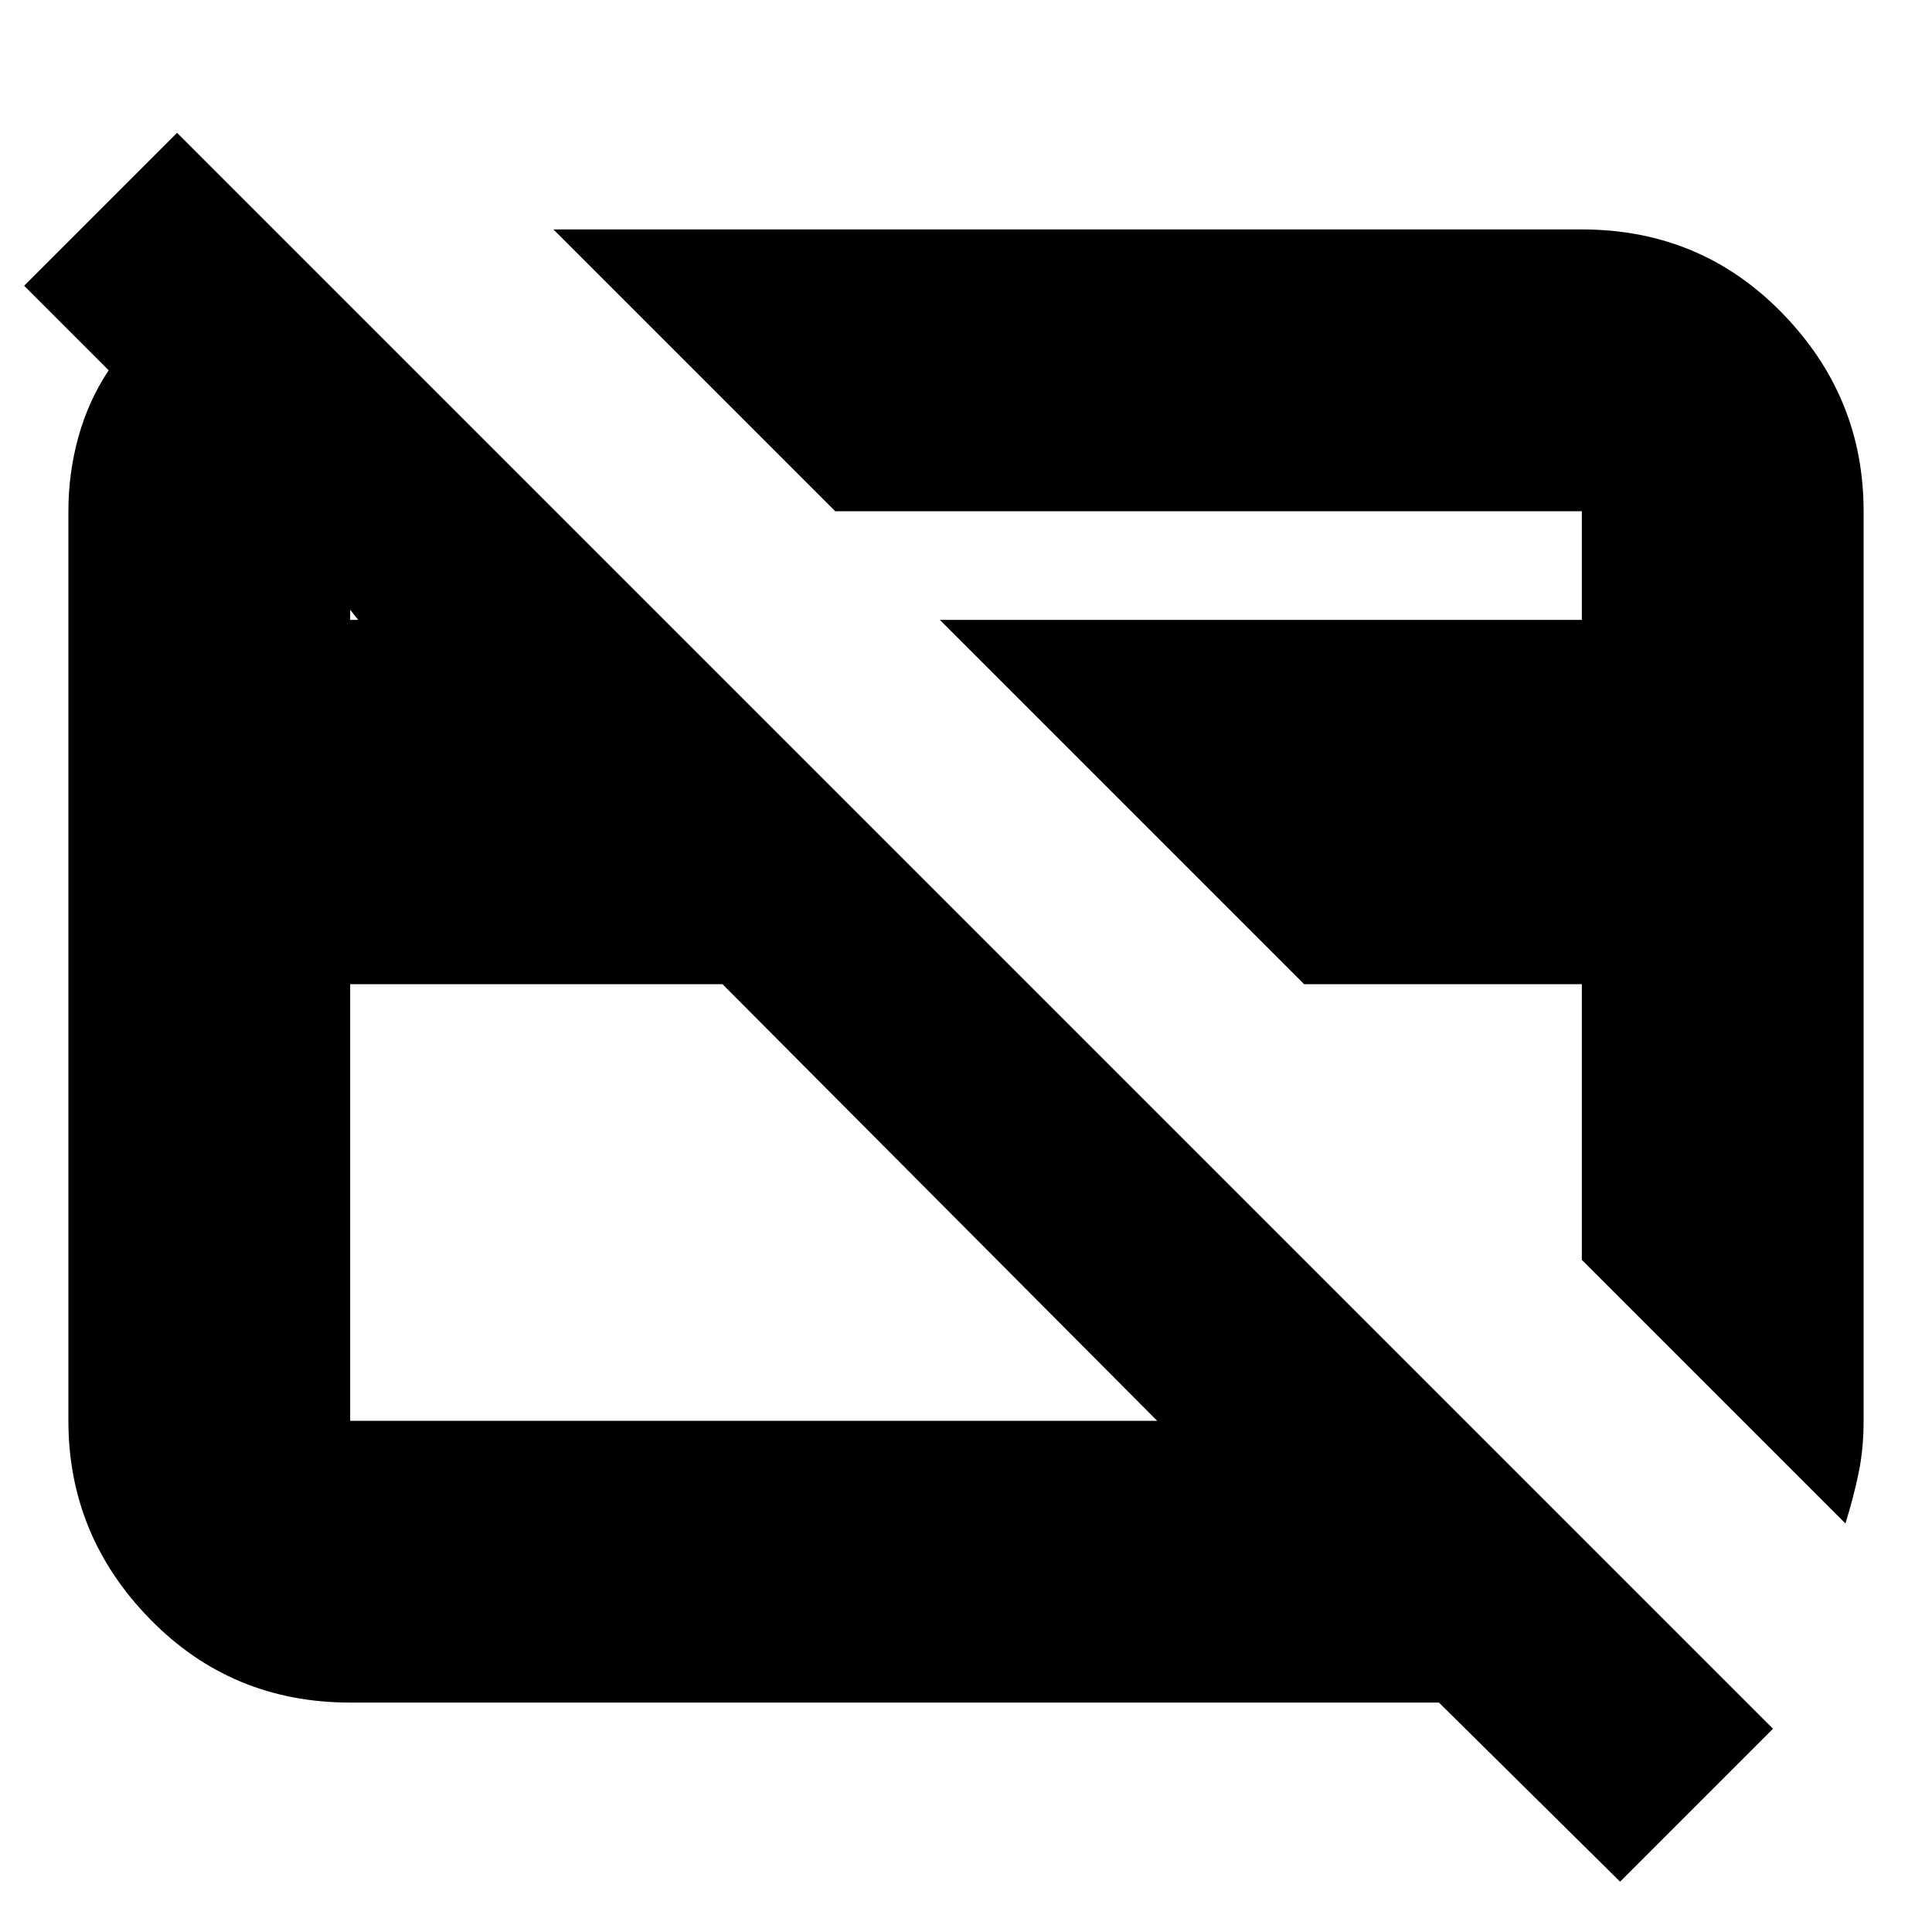 <svg xmlns="http://www.w3.org/2000/svg" height="20" width="20"><path d="M16.771 19.479 14.896 17.625H3.625Q2.396 17.625 1.552 16.76Q0.708 15.896 0.708 14.708V5.292Q0.708 4.896 0.812 4.521Q0.917 4.146 1.125 3.833L0.25 2.958L1.833 1.375L18.354 17.896ZM3.625 14.708H11.979L7.479 10.188H3.625V14.708Q3.625 14.708 3.625 14.708Q3.625 14.708 3.625 14.708ZM3.625 6.417H3.708L3.625 6.312V6.333Q3.625 6.333 3.625 6.333Q3.625 6.333 3.625 6.333ZM19.104 15.771 16.375 13.042V10.188H13.5L9.729 6.417H16.375V5.292Q16.375 5.292 16.375 5.292Q16.375 5.292 16.375 5.292H8.646L5.729 2.375H16.375Q17.604 2.375 18.448 3.24Q19.292 4.104 19.292 5.292V14.708Q19.292 15 19.24 15.25Q19.188 15.5 19.104 15.771ZM7.812 10.521Q7.812 10.521 7.812 10.521Q7.812 10.521 7.812 10.521Q7.812 10.521 7.812 10.521Q7.812 10.521 7.812 10.521ZM12.521 9.167Q12.521 9.167 12.521 9.167Q12.521 9.167 12.521 9.167Z"/></svg>